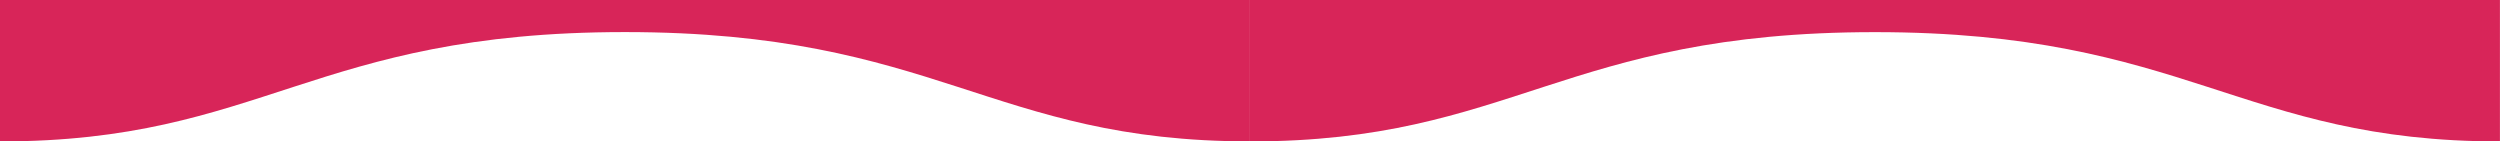 <svg id="Layer_1" data-name="Layer 1" xmlns="http://www.w3.org/2000/svg" viewBox="0 0 403.72 22.83"><defs><style>.cls-1{fill:#d82559;}</style></defs><title>waves-pattern</title><path class="cls-1" d="M195.38,22.47c42.5,0,50.5-17.65,100.93-17.65s59,17.65,100.93,17.65V-0.37H195.38V22.47Z" transform="translate(6.47 0.37)"/><path class="cls-1" d="M-6.47,22.47C36,22.47,44,4.81,94.45,4.81s59,17.65,100.93,17.65V-0.37H-6.47V22.47Z" transform="translate(6.47 0.37)"/></svg>